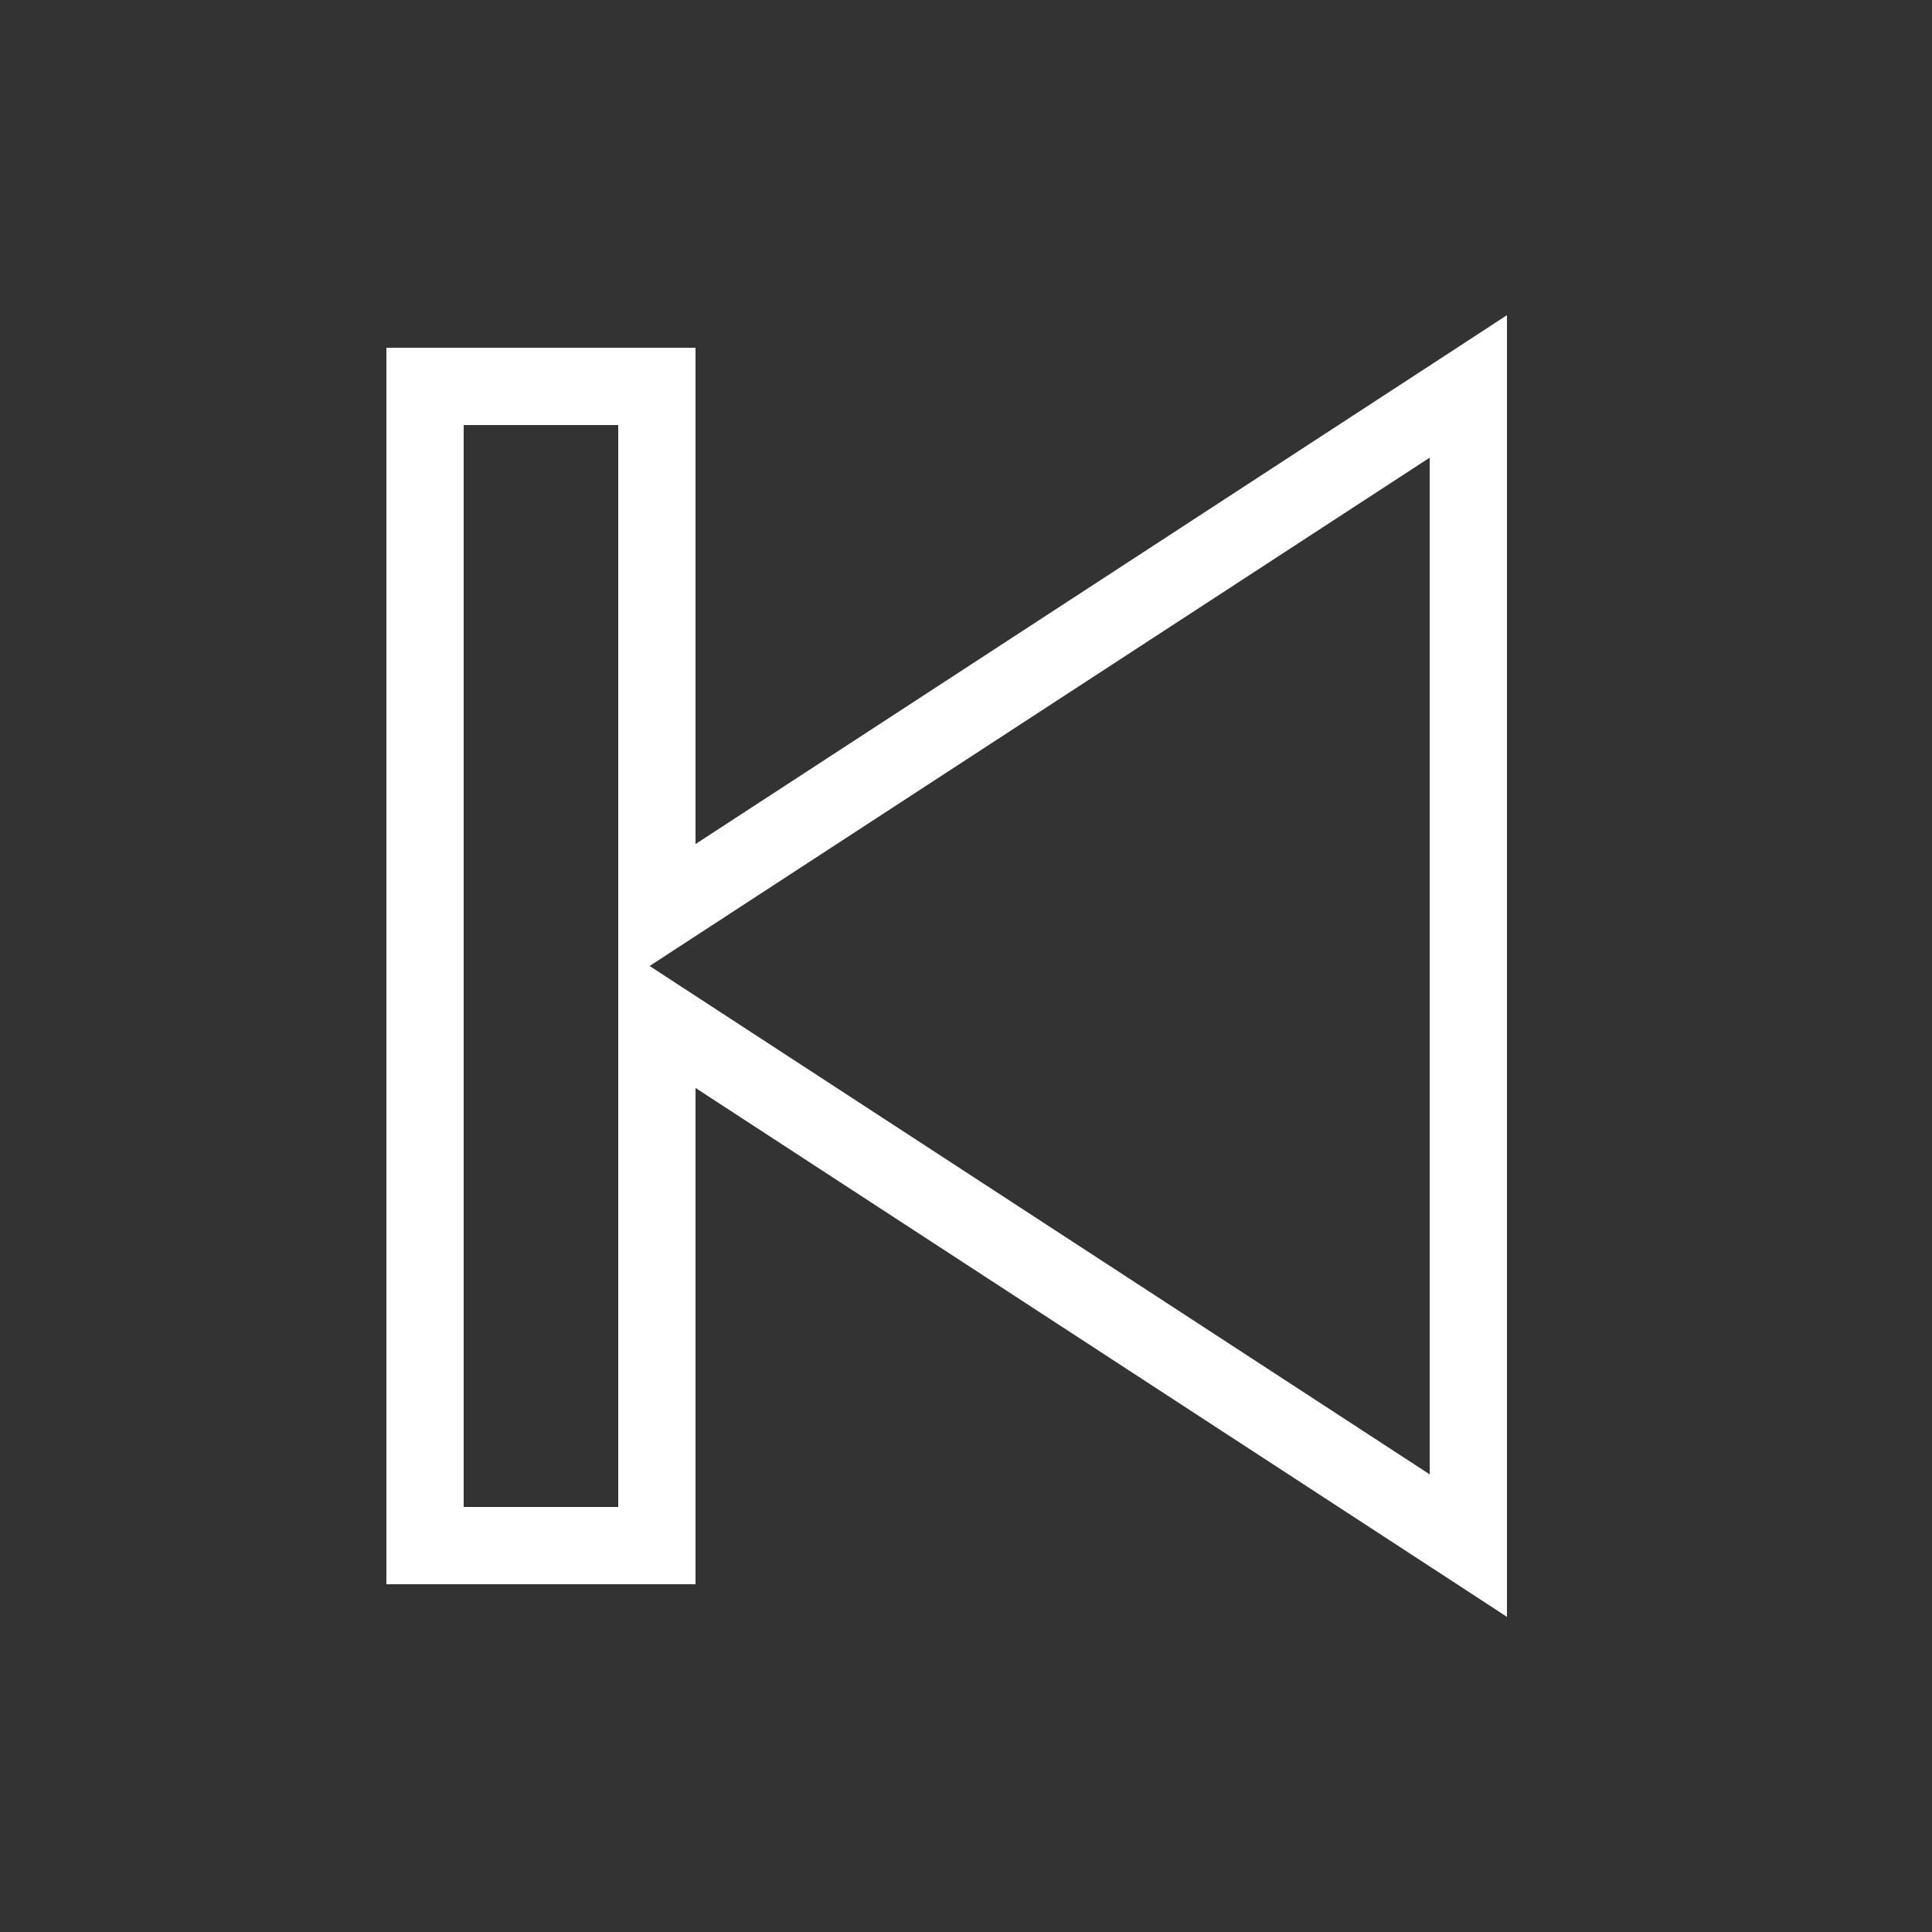 <svg xmlns="http://www.w3.org/2000/svg" viewBox="0 0 50 50">
  <rect x="0" y="0" width="50" height="50" fill="#333333" stroke="none"/>
  <path d="M39 8.156L37.469 9.156L18 21.844L18 9L10 9L10 41L18 41L18 28.156L37.469 40.844L39 41.844 Z M 12 11L16 11L16 39L12 39 Z M 37 11.844L37 38.156L17.531 25.469L16.812 25L17.531 24.531Z" fill="#FFFFFF" />
</svg>